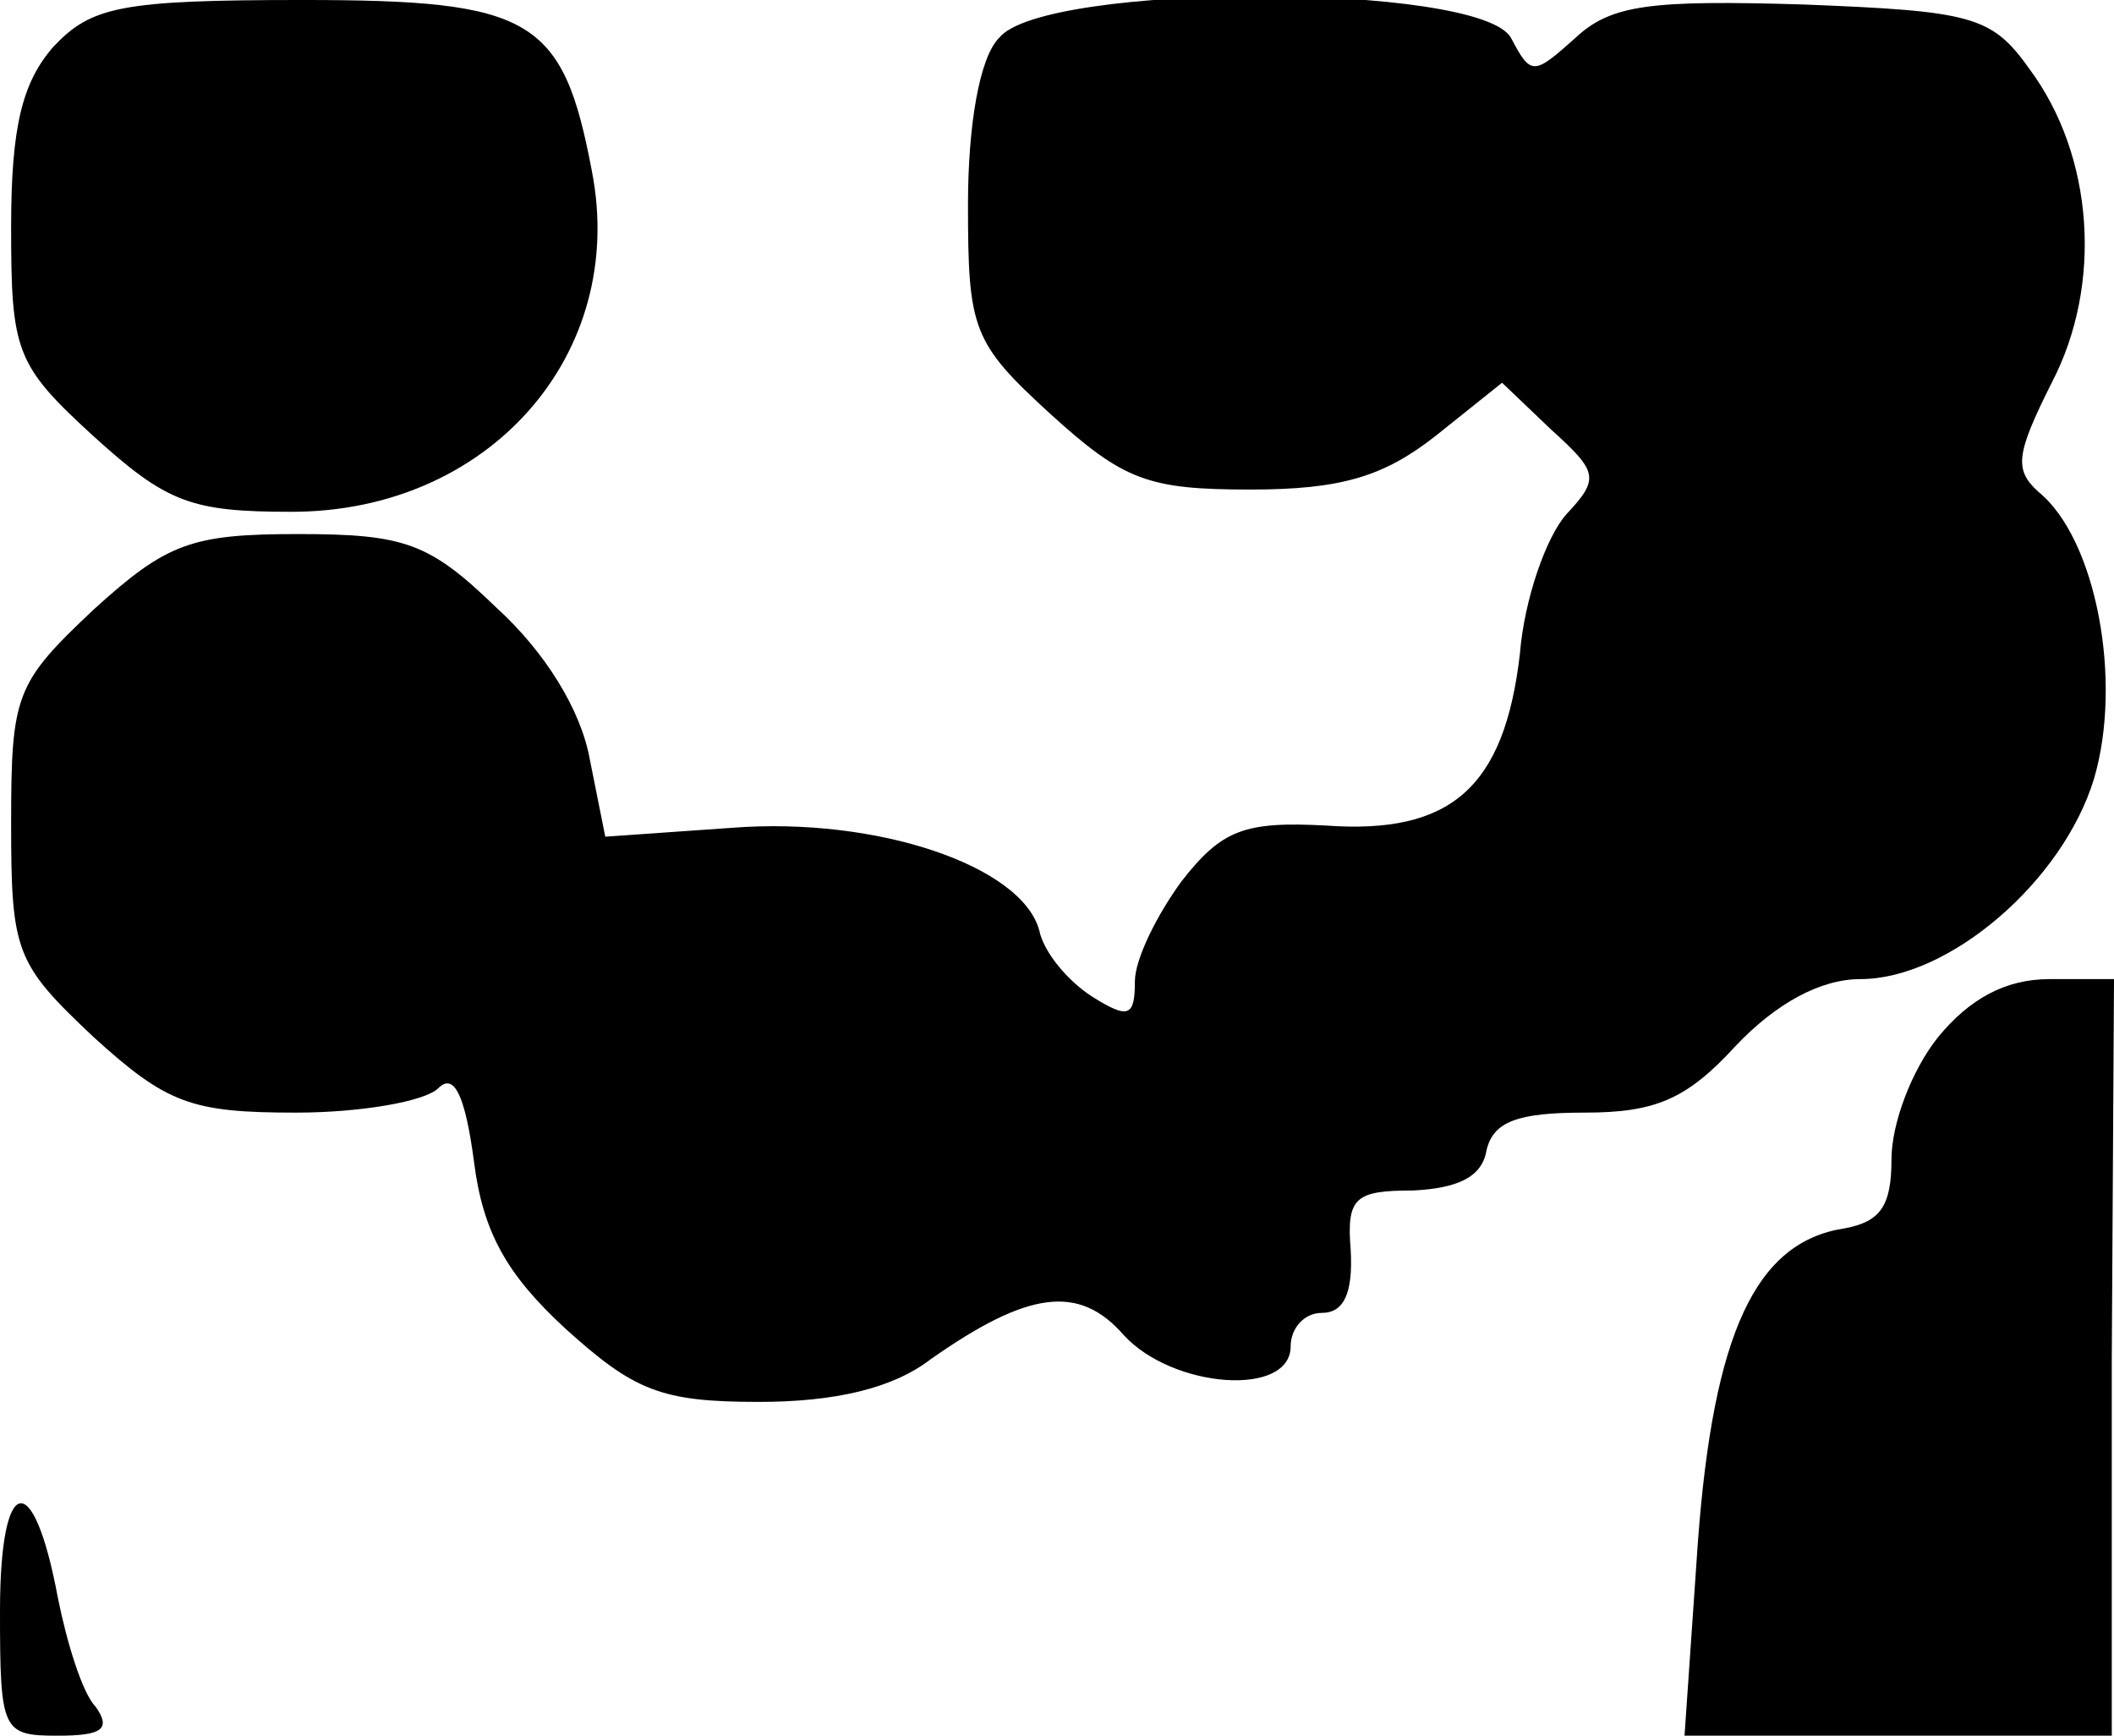 <?xml version="1.0" standalone="no"?>
<!DOCTYPE svg PUBLIC "-//W3C//DTD SVG 20010904//EN"
 "http://www.w3.org/TR/2001/REC-SVG-20010904/DTD/svg10.dtd">
<svg version="1.0" xmlns="http://www.w3.org/2000/svg"
 width="95pt" height="78pt" viewBox="0 0 95 78"
 preserveAspectRatio="xMidYMid meet">
<g transform="translate(0,78) scale(0.1,-0.1)"
fill="#000000" stroke="none">
<path fill="#000000" stroke="none" d="M24 759 c-14 -16 -19 -36 -19 -81 0
-56 2 -62 37 -94 33 -30 44 -34 89 -34 89 0 151 71 135 153 -13 69 -27 77
-130 77 -82 0 -95 -3 -112 -21z"/>
<path fill="#000000" stroke="none" d="M449 763 c-9 -9 -14 -40 -14 -75 0 -56
2 -62 37 -94 33 -30 44 -34 90 -34 41 0 60 6 83 24 l30 24 22 -21 c21 -19 22
-22 7 -38 -9 -10 -19 -38 -21 -63 -7 -60 -31 -81 -87 -77 -37 2 -47 -2 -65
-25 -11 -15 -21 -35 -21 -45 0 -16 -3 -17 -19 -7 -11 7 -22 20 -24 30 -8 29
-73 51 -138 46 l-57 -4 -7 35 c-4 22 -20 48 -42 68 -30 29 -41 33 -89 33 -48
0 -59 -4 -92 -34 -35 -33 -37 -38 -37 -96 0 -58 2 -63 37 -96 33 -30 44 -34
91 -34 29 0 58 5 64 11 7 7 12 -3 16 -33 4 -32 15 -51 41 -75 31 -28 43 -33
87 -33 34 0 60 6 77 19 44 31 67 34 87 11 22 -24 75 -28 75 -5 0 8 6 15 14 15
10 0 14 9 13 28 -2 24 2 27 28 27 20 1 31 6 33 18 3 13 14 17 44 17 32 0 46 6
68 30 18 19 38 30 56 30 40 0 91 44 105 90 13 44 1 108 -25 129 -11 10 -10 17
6 49 23 44 19 102 -10 141 -17 24 -26 26 -102 29 -68 2 -86 0 -102 -15 -19
-17 -20 -17 -29 0 -14 25 -210 25 -230 0z"/>
<path fill="#000000" stroke="none" d="M871 314 c-12 -15 -21 -39 -21 -55 0
-21 -5 -28 -21 -31 -40 -6 -59 -47 -66 -141 l-6 -87 96 0 96 0 0 170 1 170
-29 0 c-20 0 -36 -9 -50 -26z"/>
<path fill="#000000" stroke="none" d="M0 56 c0 -54 1 -56 26 -56 20 0 24 3
17 13 -6 6 -13 29 -17 49 -11 59 -26 56 -26 -6z"/>
</g>
</svg>
